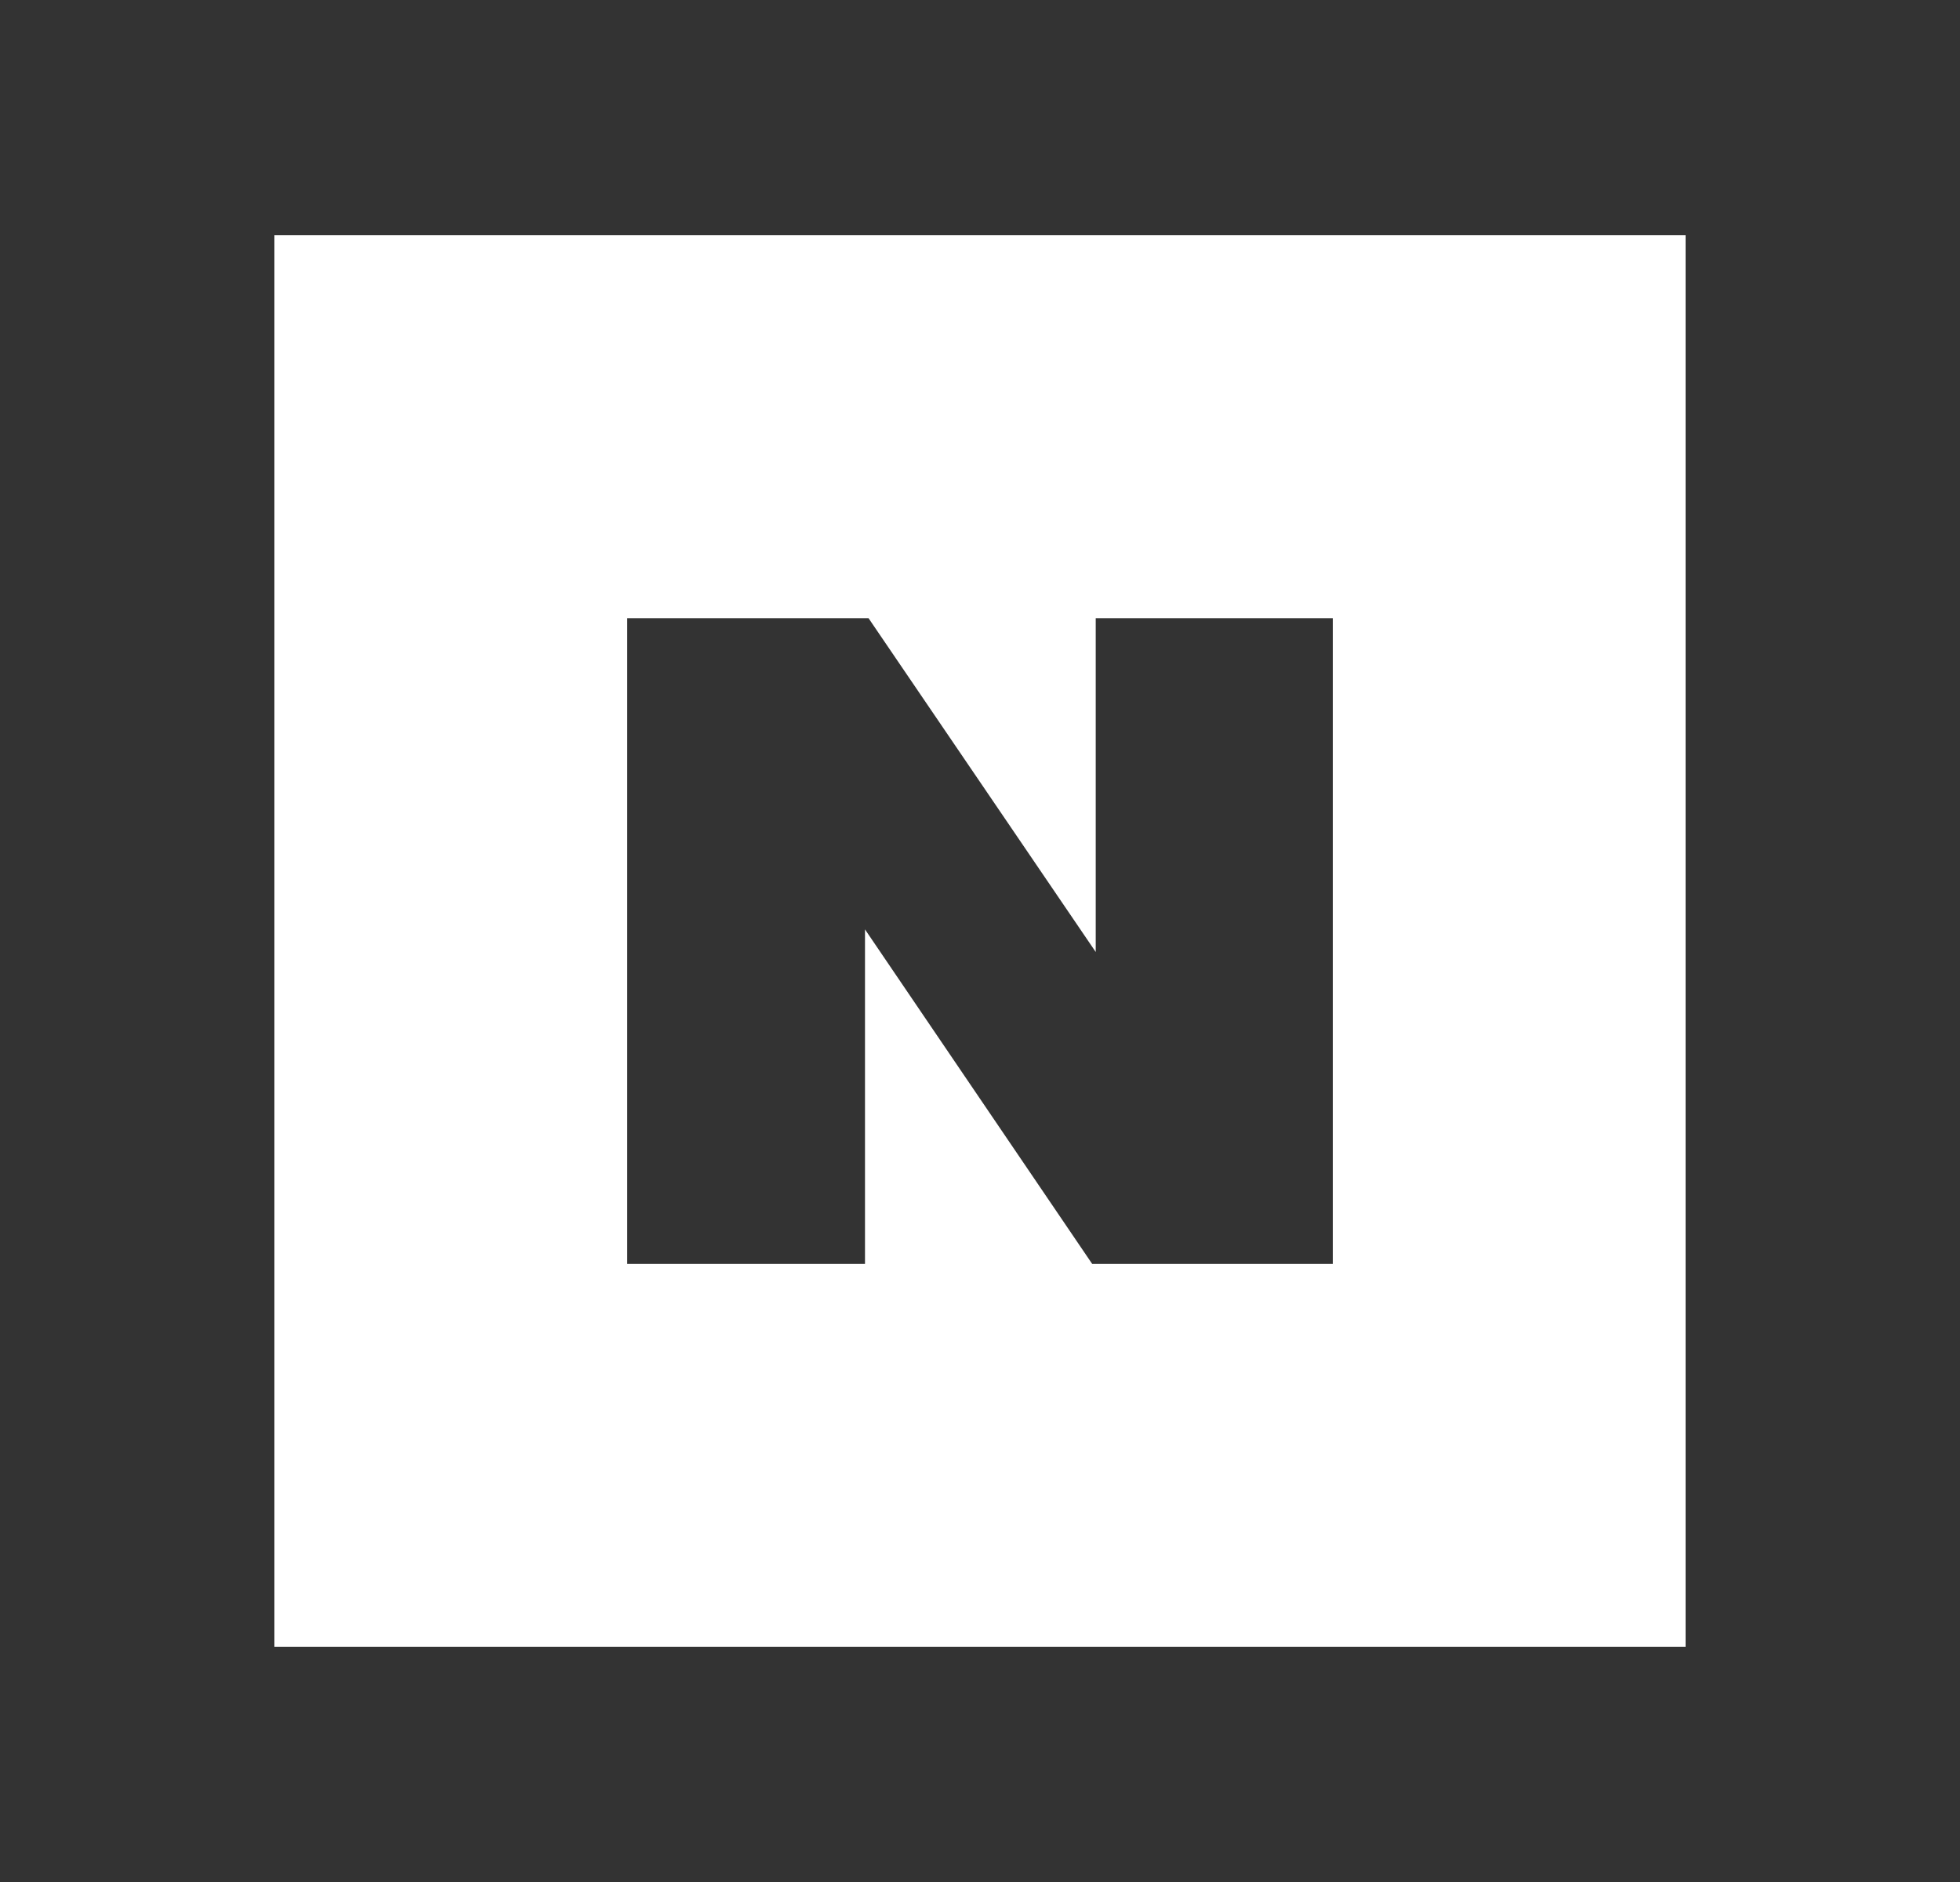 <svg width="25" height="24" viewBox="0 0 25 24" fill="none" xmlns="http://www.w3.org/2000/svg">
<rect x="0" y="0" width="25" height="24" fill="#333333" stroke="none"/>
<path fill-rule="evenodd" clip-rule="evenodd" d="M3.5 3H21.5V21H3.5V3ZM13.931 16.118H17V7.883H13.976V12.14L11.078 7.883H8V16.118H11.033V11.852L13.931 16.118Z" fill="white"/>
</svg>
